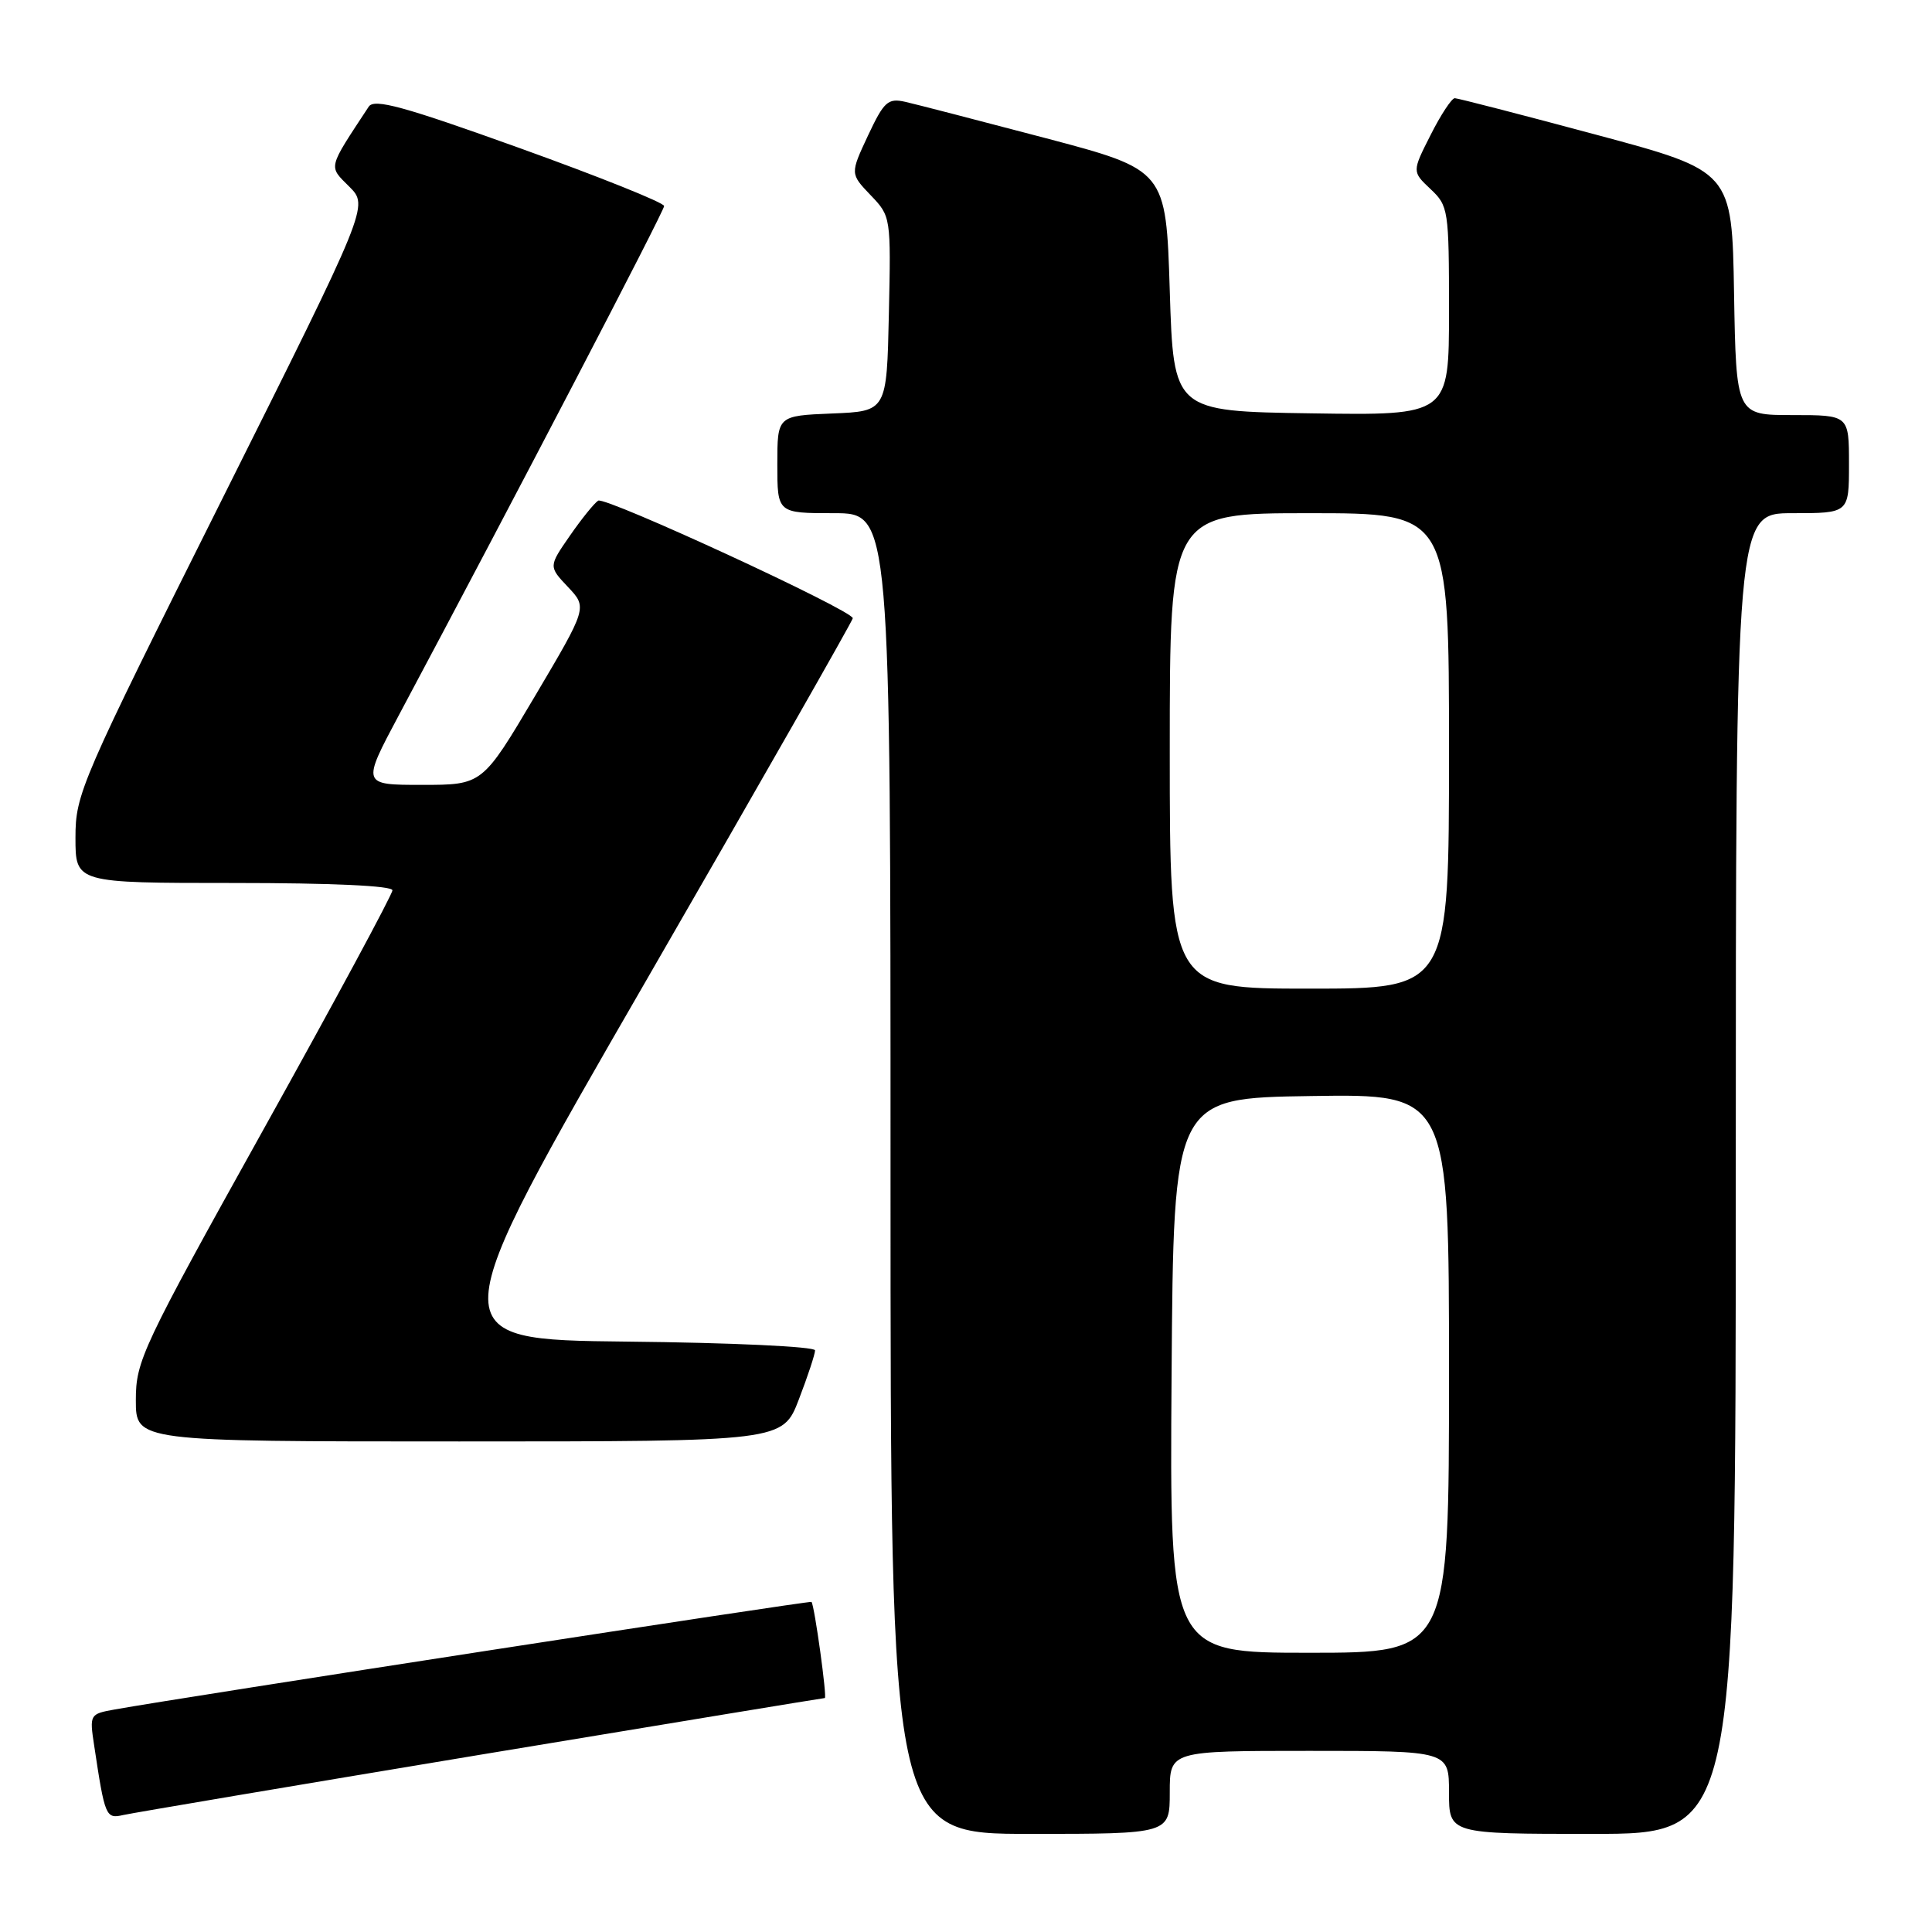 <?xml version="1.0" encoding="UTF-8" standalone="no"?>
<!DOCTYPE svg PUBLIC "-//W3C//DTD SVG 1.1//EN" "http://www.w3.org/Graphics/SVG/1.1/DTD/svg11.dtd" >
<svg xmlns="http://www.w3.org/2000/svg" xmlns:xlink="http://www.w3.org/1999/xlink" version="1.1" viewBox="0 0 256 256">
 <g >
 <path fill="currentColor"
d=" M 155.00 237.50 C 155.00 232.00 155.00 232.00 173.50 232.00 C 192.00 232.00 192.00 232.00 192.00 237.50 C 192.00 243.00 192.00 243.00 211.00 243.00 C 230.00 243.00 230.00 243.00 230.00 155.50 C 230.00 68.00 230.00 68.00 237.50 68.00 C 245.00 68.00 245.00 68.00 245.00 61.50 C 245.00 55.00 245.00 55.00 237.52 55.00 C 230.05 55.00 230.05 55.00 229.77 38.84 C 229.50 22.68 229.50 22.68 211.50 17.85 C 201.60 15.19 193.17 13.02 192.77 13.01 C 192.36 13.01 190.92 15.19 189.57 17.87 C 187.10 22.74 187.10 22.74 189.55 25.05 C 191.92 27.28 192.00 27.79 192.00 41.20 C 192.00 55.05 192.00 55.05 173.75 54.77 C 155.50 54.50 155.50 54.50 155.00 38.51 C 154.50 22.52 154.50 22.52 138.50 18.29 C 129.70 15.97 121.35 13.81 119.94 13.49 C 117.65 12.98 117.13 13.46 115.01 17.97 C 112.65 23.02 112.65 23.02 115.35 25.85 C 118.05 28.66 118.06 28.74 117.78 41.59 C 117.50 54.50 117.50 54.50 110.25 54.79 C 103.00 55.09 103.00 55.09 103.00 61.54 C 103.00 68.00 103.00 68.00 110.50 68.00 C 118.00 68.00 118.00 68.00 118.00 155.50 C 118.00 243.00 118.00 243.00 136.50 243.00 C 155.00 243.00 155.00 243.00 155.00 237.50 Z  M 63.71 232.50 C 88.57 228.38 109.08 225.00 109.29 225.00 C 109.62 225.00 107.94 212.82 107.53 212.26 C 107.38 212.06 24.18 224.90 15.17 226.52 C 11.89 227.11 11.85 227.18 12.48 231.31 C 13.90 240.74 14.02 241.03 16.33 240.50 C 17.52 240.23 38.84 236.63 63.71 232.50 Z  M 105.86 185.41 C 107.04 182.34 108.00 179.42 108.00 178.93 C 108.00 178.43 96.86 177.91 83.08 177.77 C 58.16 177.50 58.16 177.50 85.58 130.00 C 100.66 103.88 112.99 82.24 113.00 81.92 C 113.00 80.89 80.21 65.75 79.26 66.34 C 78.75 66.66 77.06 68.75 75.51 70.99 C 72.69 75.06 72.69 75.06 75.26 77.78 C 77.83 80.50 77.83 80.50 70.88 92.25 C 63.92 104.00 63.92 104.00 55.92 104.00 C 47.93 104.00 47.93 104.00 52.86 94.75 C 68.34 65.73 88.00 27.98 88.00 27.30 C 88.00 26.86 79.39 23.41 68.88 19.63 C 53.44 14.08 49.59 13.03 48.86 14.13 C 43.37 22.48 43.50 21.95 46.29 24.74 C 48.85 27.31 48.85 27.31 29.43 66.15 C 10.66 103.67 10.00 105.19 10.00 111.00 C 10.00 117.00 10.00 117.00 31.00 117.00 C 43.94 117.00 52.00 117.37 52.00 117.97 C 52.00 118.51 44.35 132.70 35.00 149.50 C 18.79 178.63 18.00 180.31 18.00 185.53 C 18.00 191.00 18.00 191.00 60.86 191.00 C 103.72 191.00 103.72 191.00 105.86 185.41 Z  M 155.24 182.25 C 155.50 145.50 155.50 145.50 173.75 145.23 C 192.00 144.95 192.00 144.95 192.00 181.98 C 192.00 219.00 192.00 219.00 173.49 219.00 C 154.98 219.00 154.98 219.00 155.24 182.25 Z  M 155.00 99.50 C 155.00 68.00 155.00 68.00 173.50 68.00 C 192.00 68.00 192.00 68.00 192.00 99.50 C 192.00 131.00 192.00 131.00 173.50 131.00 C 155.00 131.00 155.00 131.00 155.00 99.50 Z "/>
</g>
</svg>